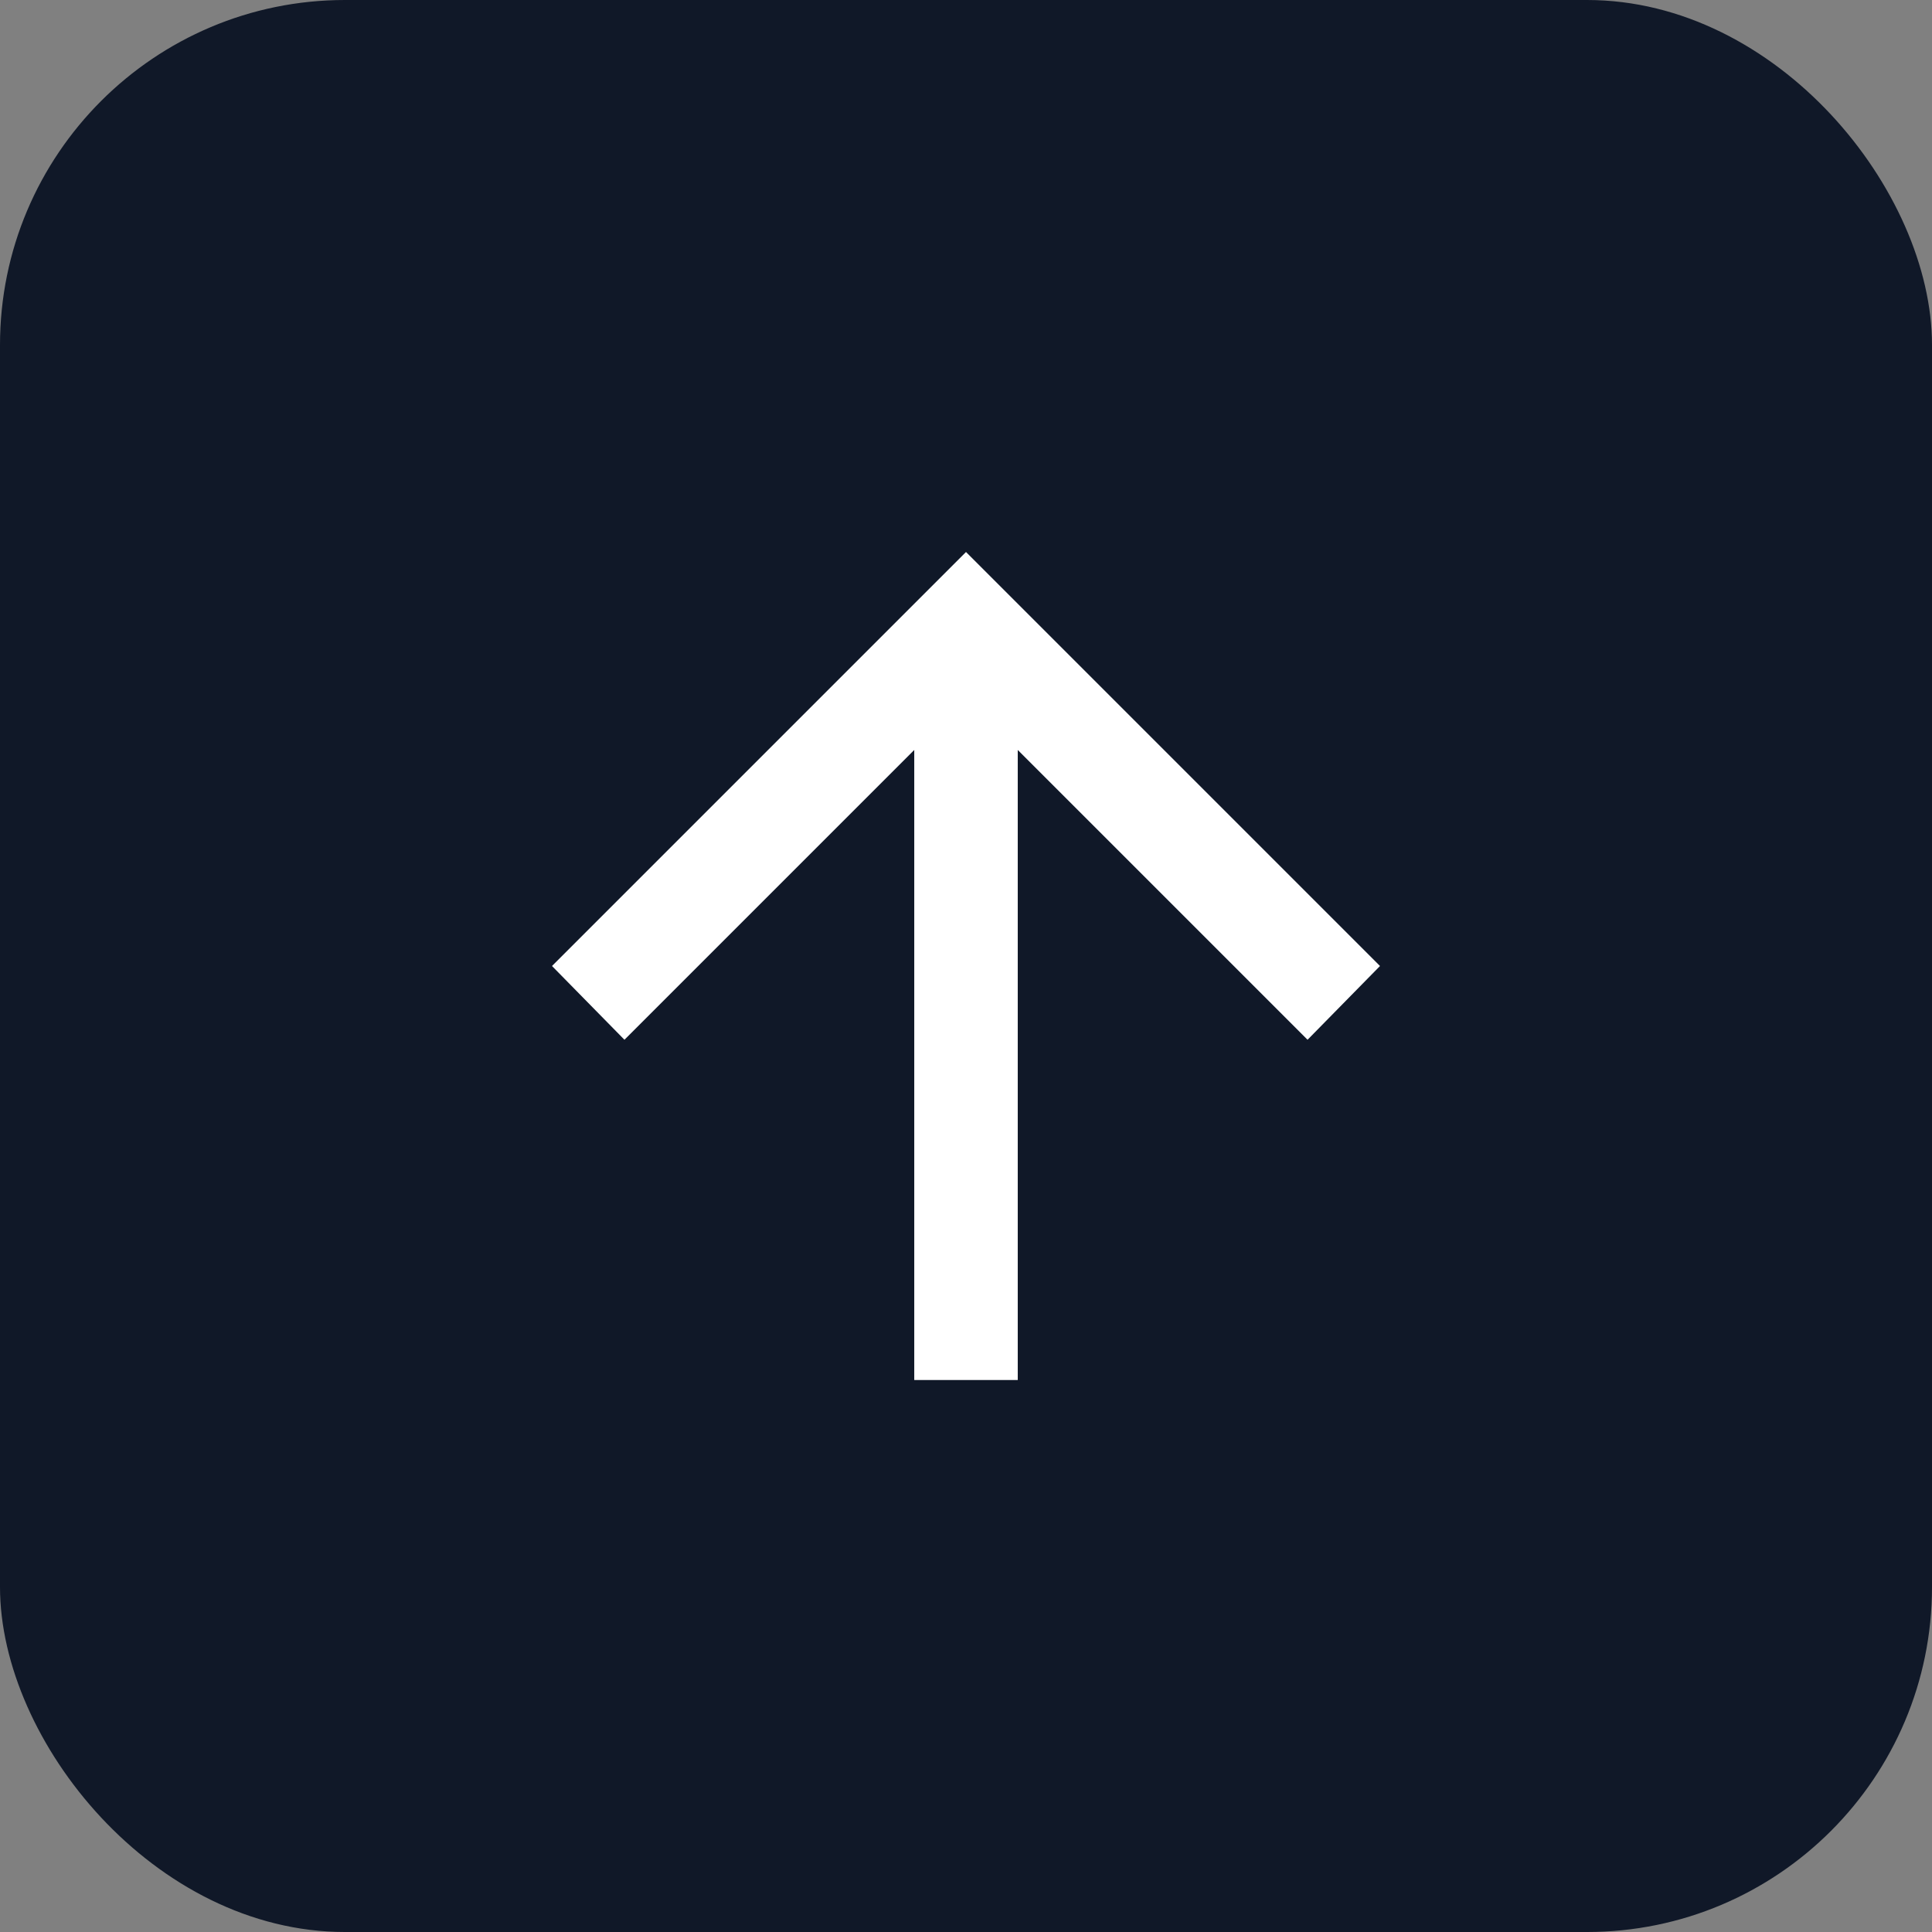 <svg width="28" height="28" viewBox="0 0 28 28" fill="none" xmlns="http://www.w3.org/2000/svg">
<rect x="0" y="0" width="28" height="28" fill="#808080" stroke="none"/>
<rect width="28" height="28" rx="5" fill="#101828"/>
<path d="M13.25 20V10.869L9.05 15.069L8 14L14 8L20 14L18.95 15.069L14.75 10.869V20H13.25Z" fill="white"/>
</svg>
